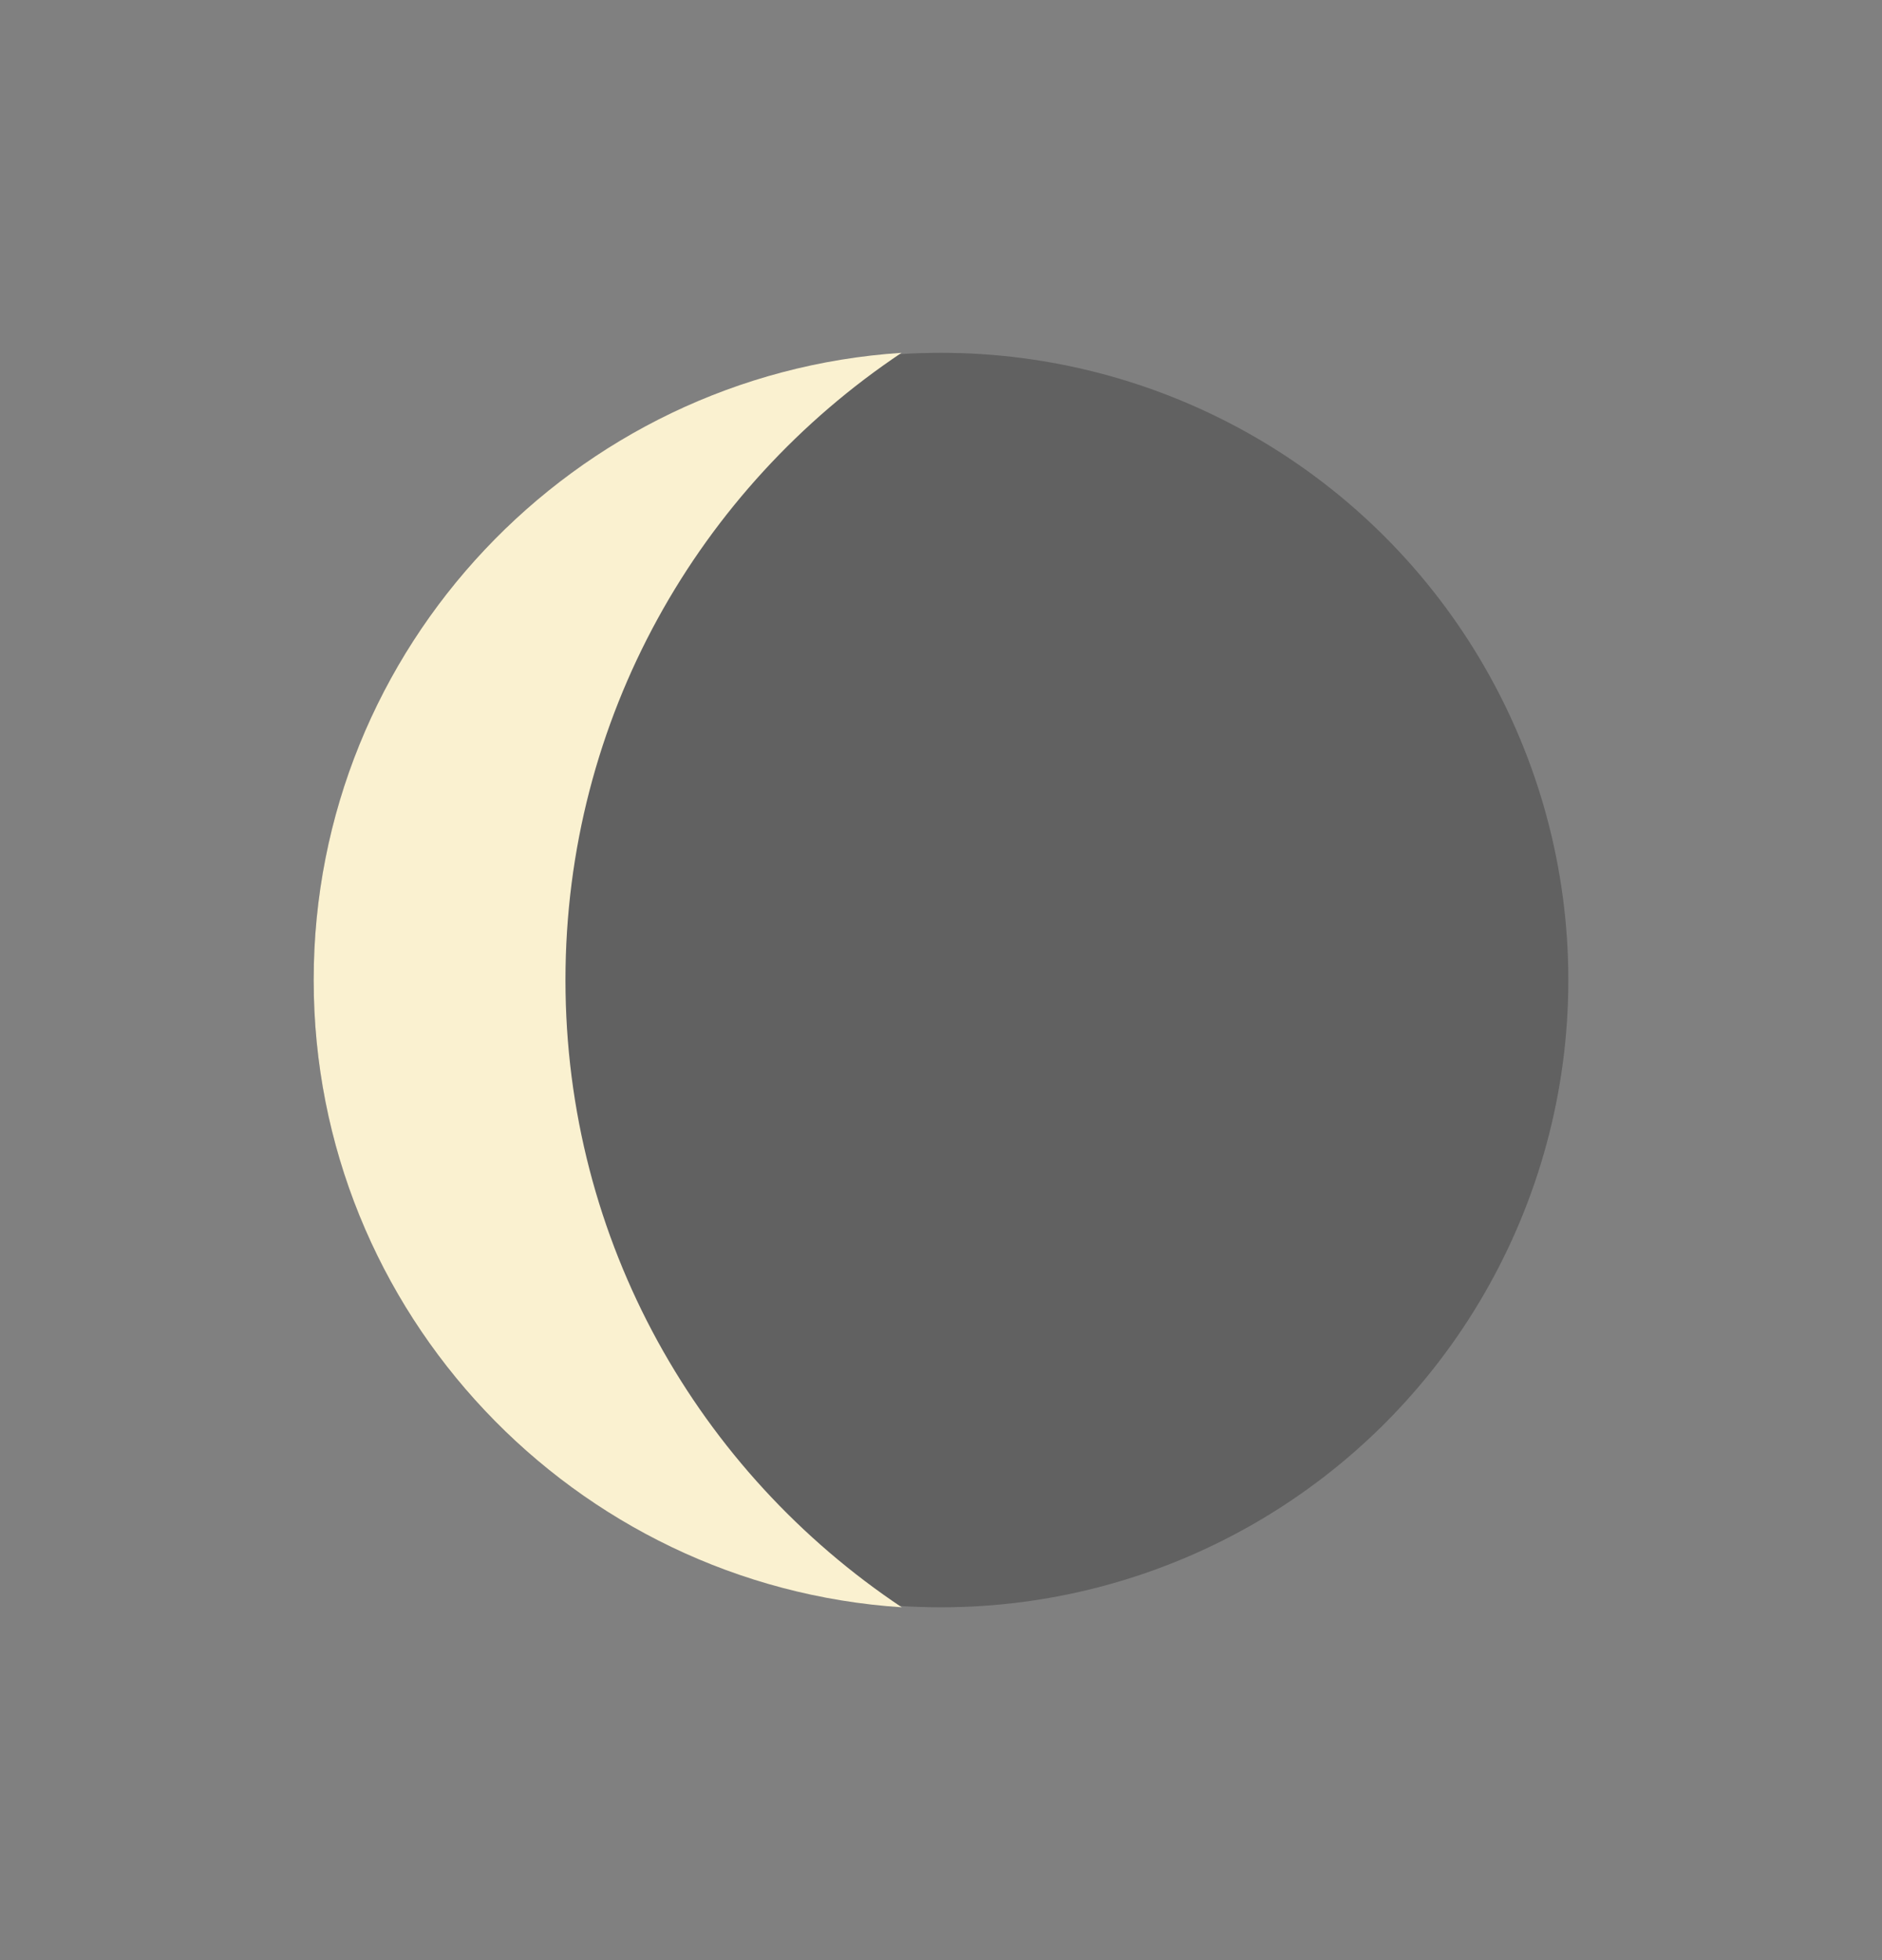 <svg width="24" height="25" viewBox="0 0 24 25" fill="none" xmlns="http://www.w3.org/2000/svg">
<rect x="0" y="0" width="24" height="25" fill="#808080" stroke="none"/>
<circle cx="12" cy="12.5" r="8" fill="#404040" fill-opacity="0.48"/>
<path d="M4 12.5C4 8.253 7.32 4.774 11.497 4.5C8.915 6.225 7.211 9.159 7.211 12.5C7.211 15.841 8.915 18.775 11.5 20.5C7.32 20.226 4 16.747 4 12.5Z" fill="#FAF1D0"/>
</svg>
